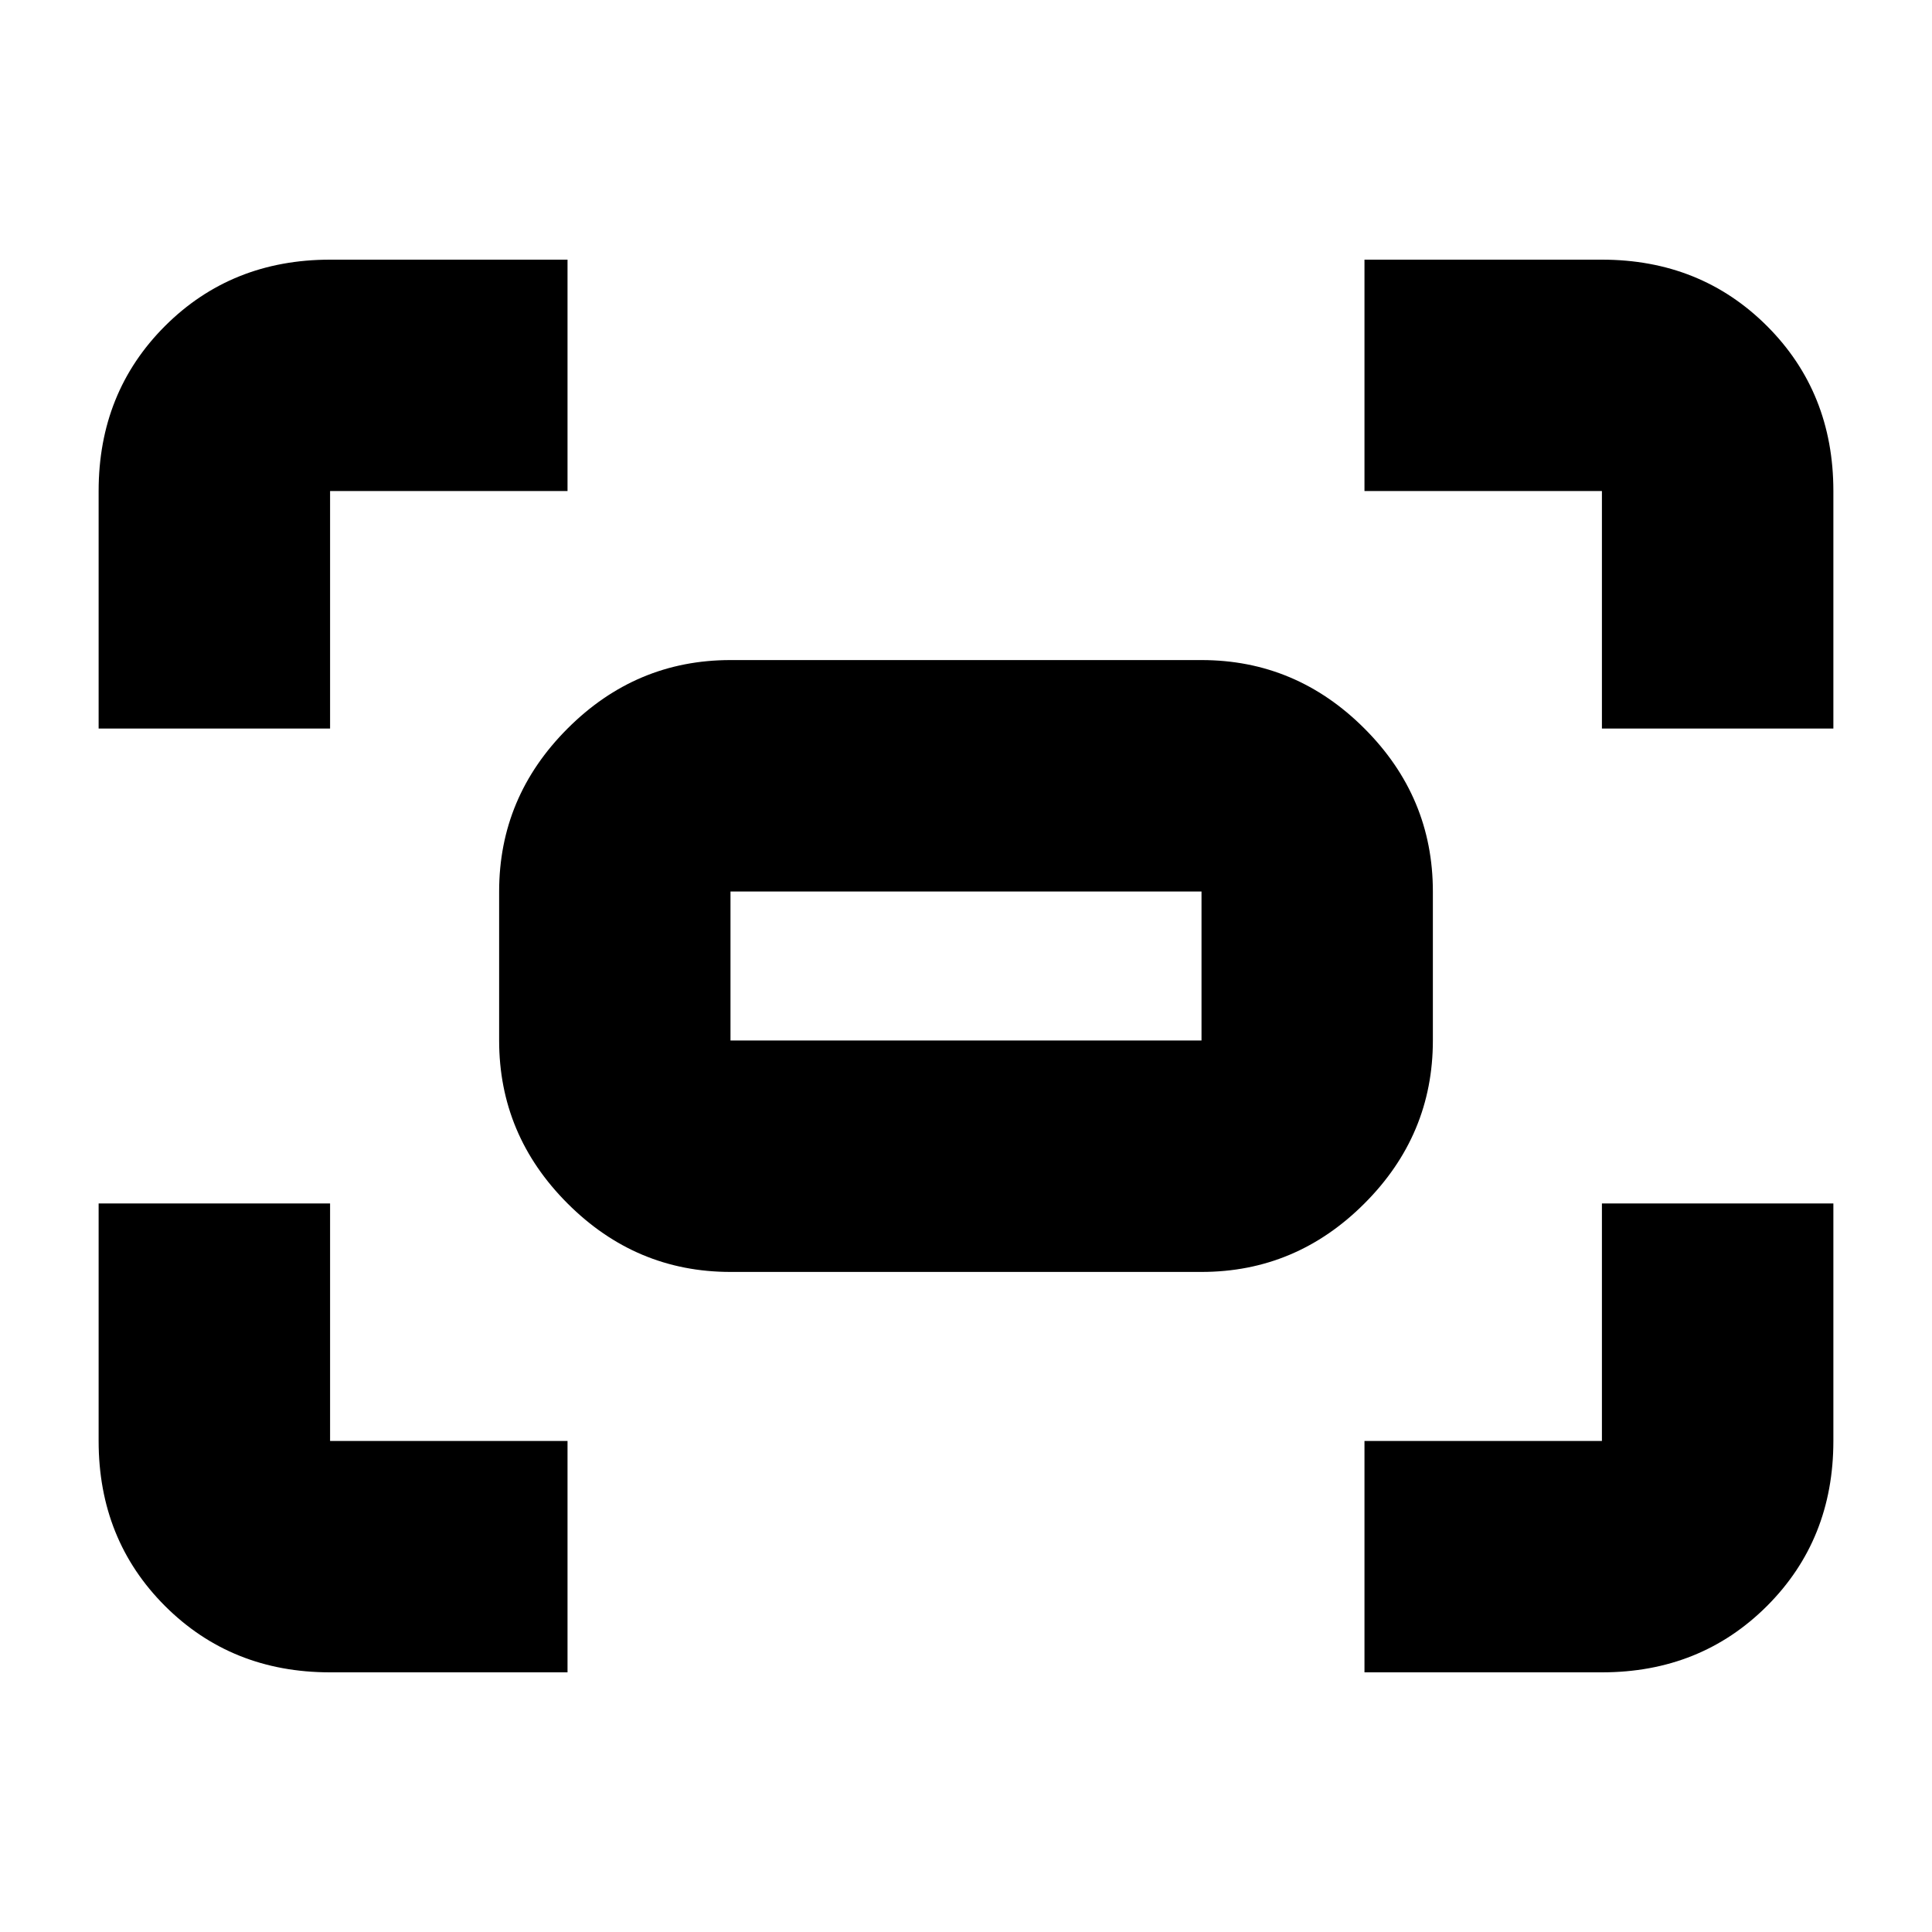 <svg xmlns="http://www.w3.org/2000/svg" height="20" width="20"><path d="M16.583 7.542V5.083Q16.583 5.083 16.583 5.083Q16.583 5.083 16.583 5.083H14.125V2.688H16.583Q17.604 2.688 18.292 3.375Q18.979 4.062 18.979 5.083V7.542ZM1.021 7.542V5.083Q1.021 4.062 1.708 3.375Q2.396 2.688 3.417 2.688H5.875V5.083H3.417Q3.417 5.083 3.417 5.083Q3.417 5.083 3.417 5.083V7.542ZM14.125 17.312V14.917H16.583Q16.583 14.917 16.583 14.917Q16.583 14.917 16.583 14.917V12.458H18.979V14.917Q18.979 15.938 18.292 16.625Q17.604 17.312 16.583 17.312ZM3.417 17.312Q2.396 17.312 1.708 16.625Q1.021 15.938 1.021 14.917V12.458H3.417V14.917Q3.417 14.917 3.417 14.917Q3.417 14.917 3.417 14.917H5.875V17.312ZM12.438 13.167H7.562Q6.583 13.167 5.875 12.458Q5.167 11.75 5.167 10.771V9.229Q5.167 8.25 5.875 7.542Q6.583 6.833 7.562 6.833H12.438Q13.417 6.833 14.125 7.542Q14.833 8.25 14.833 9.229V10.771Q14.833 11.75 14.125 12.458Q13.417 13.167 12.438 13.167ZM7.562 10.771H12.438Q12.438 10.771 12.438 10.771Q12.438 10.771 12.438 10.771V9.229Q12.438 9.229 12.438 9.229Q12.438 9.229 12.438 9.229H7.562Q7.562 9.229 7.562 9.229Q7.562 9.229 7.562 9.229V10.771Q7.562 10.771 7.562 10.771Q7.562 10.771 7.562 10.771ZM7.562 10.771Q7.562 10.771 7.562 10.771Q7.562 10.771 7.562 10.771V9.229Q7.562 9.229 7.562 9.229Q7.562 9.229 7.562 9.229Q7.562 9.229 7.562 9.229Q7.562 9.229 7.562 9.229V10.771Q7.562 10.771 7.562 10.771Q7.562 10.771 7.562 10.771Z"/></svg>